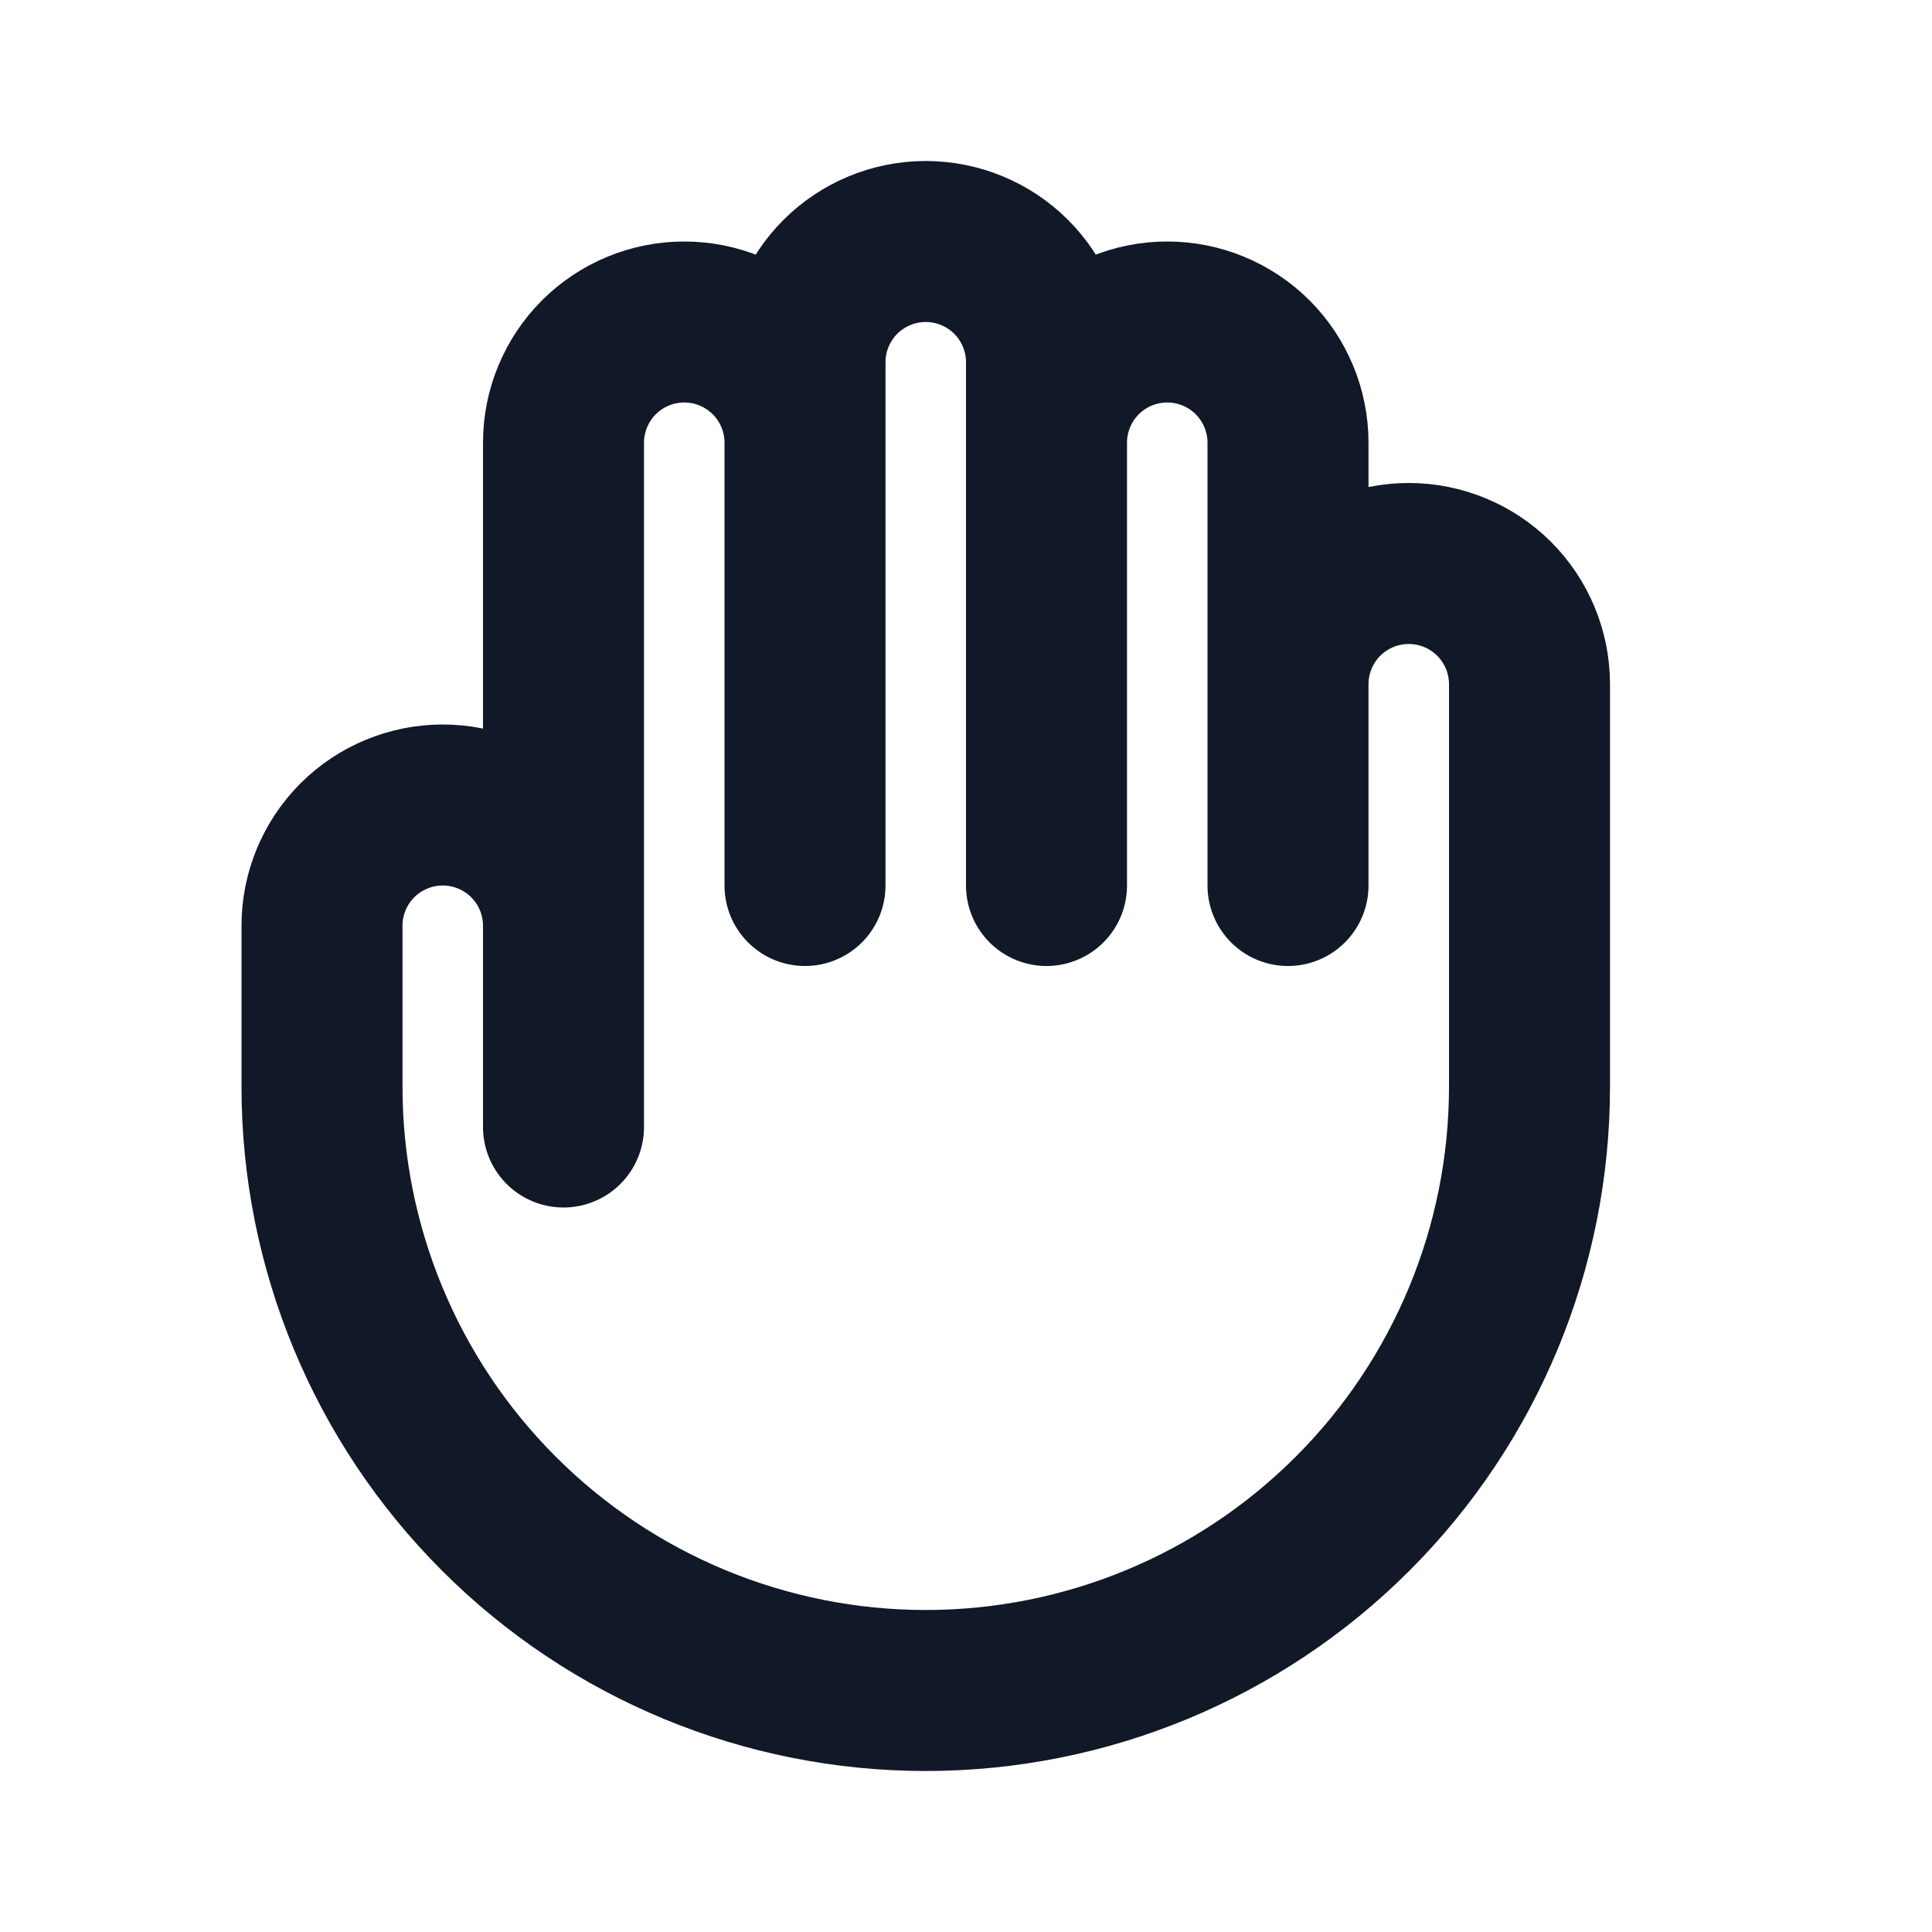 <svg width="24" height="24" viewBox="0 0 24 24" fill="none" xmlns="http://www.w3.org/2000/svg">
<path d="M7 11.5V14M7 11.5V5.5C7 5.102 7.158 4.721 7.439 4.439C7.721 4.158 8.102 4 8.5 4C8.898 4 9.279 4.158 9.561 4.439C9.842 4.721 10 5.102 10 5.5M7 11.5C7 11.102 6.842 10.721 6.561 10.439C6.279 10.158 5.898 10 5.5 10C5.102 10 4.721 10.158 4.439 10.439C4.158 10.721 4 11.102 4 11.5V13.5C4 15.489 4.79 17.397 6.197 18.803C7.603 20.21 9.511 21 11.5 21C13.489 21 15.397 20.21 16.803 18.803C18.21 17.397 19 15.489 19 13.5V8.5C19 8.102 18.842 7.721 18.561 7.439C18.279 7.158 17.898 7 17.5 7C17.102 7 16.721 7.158 16.439 7.439C16.158 7.721 16 8.102 16 8.5M10 5.5V11M10 5.5V4.5C10 4.102 10.158 3.721 10.439 3.439C10.721 3.158 11.102 3 11.5 3C11.898 3 12.279 3.158 12.561 3.439C12.842 3.721 13 4.102 13 4.5V5.5M16 8.5V5.5C16 5.102 15.842 4.721 15.561 4.439C15.279 4.158 14.898 4 14.5 4C14.102 4 13.721 4.158 13.439 4.439C13.158 4.721 13 5.102 13 5.5M16 8.5V11M13 5.5V11" stroke="#111827" stroke-width="2" stroke-linecap="round" stroke-linejoin="round"/>
</svg>
